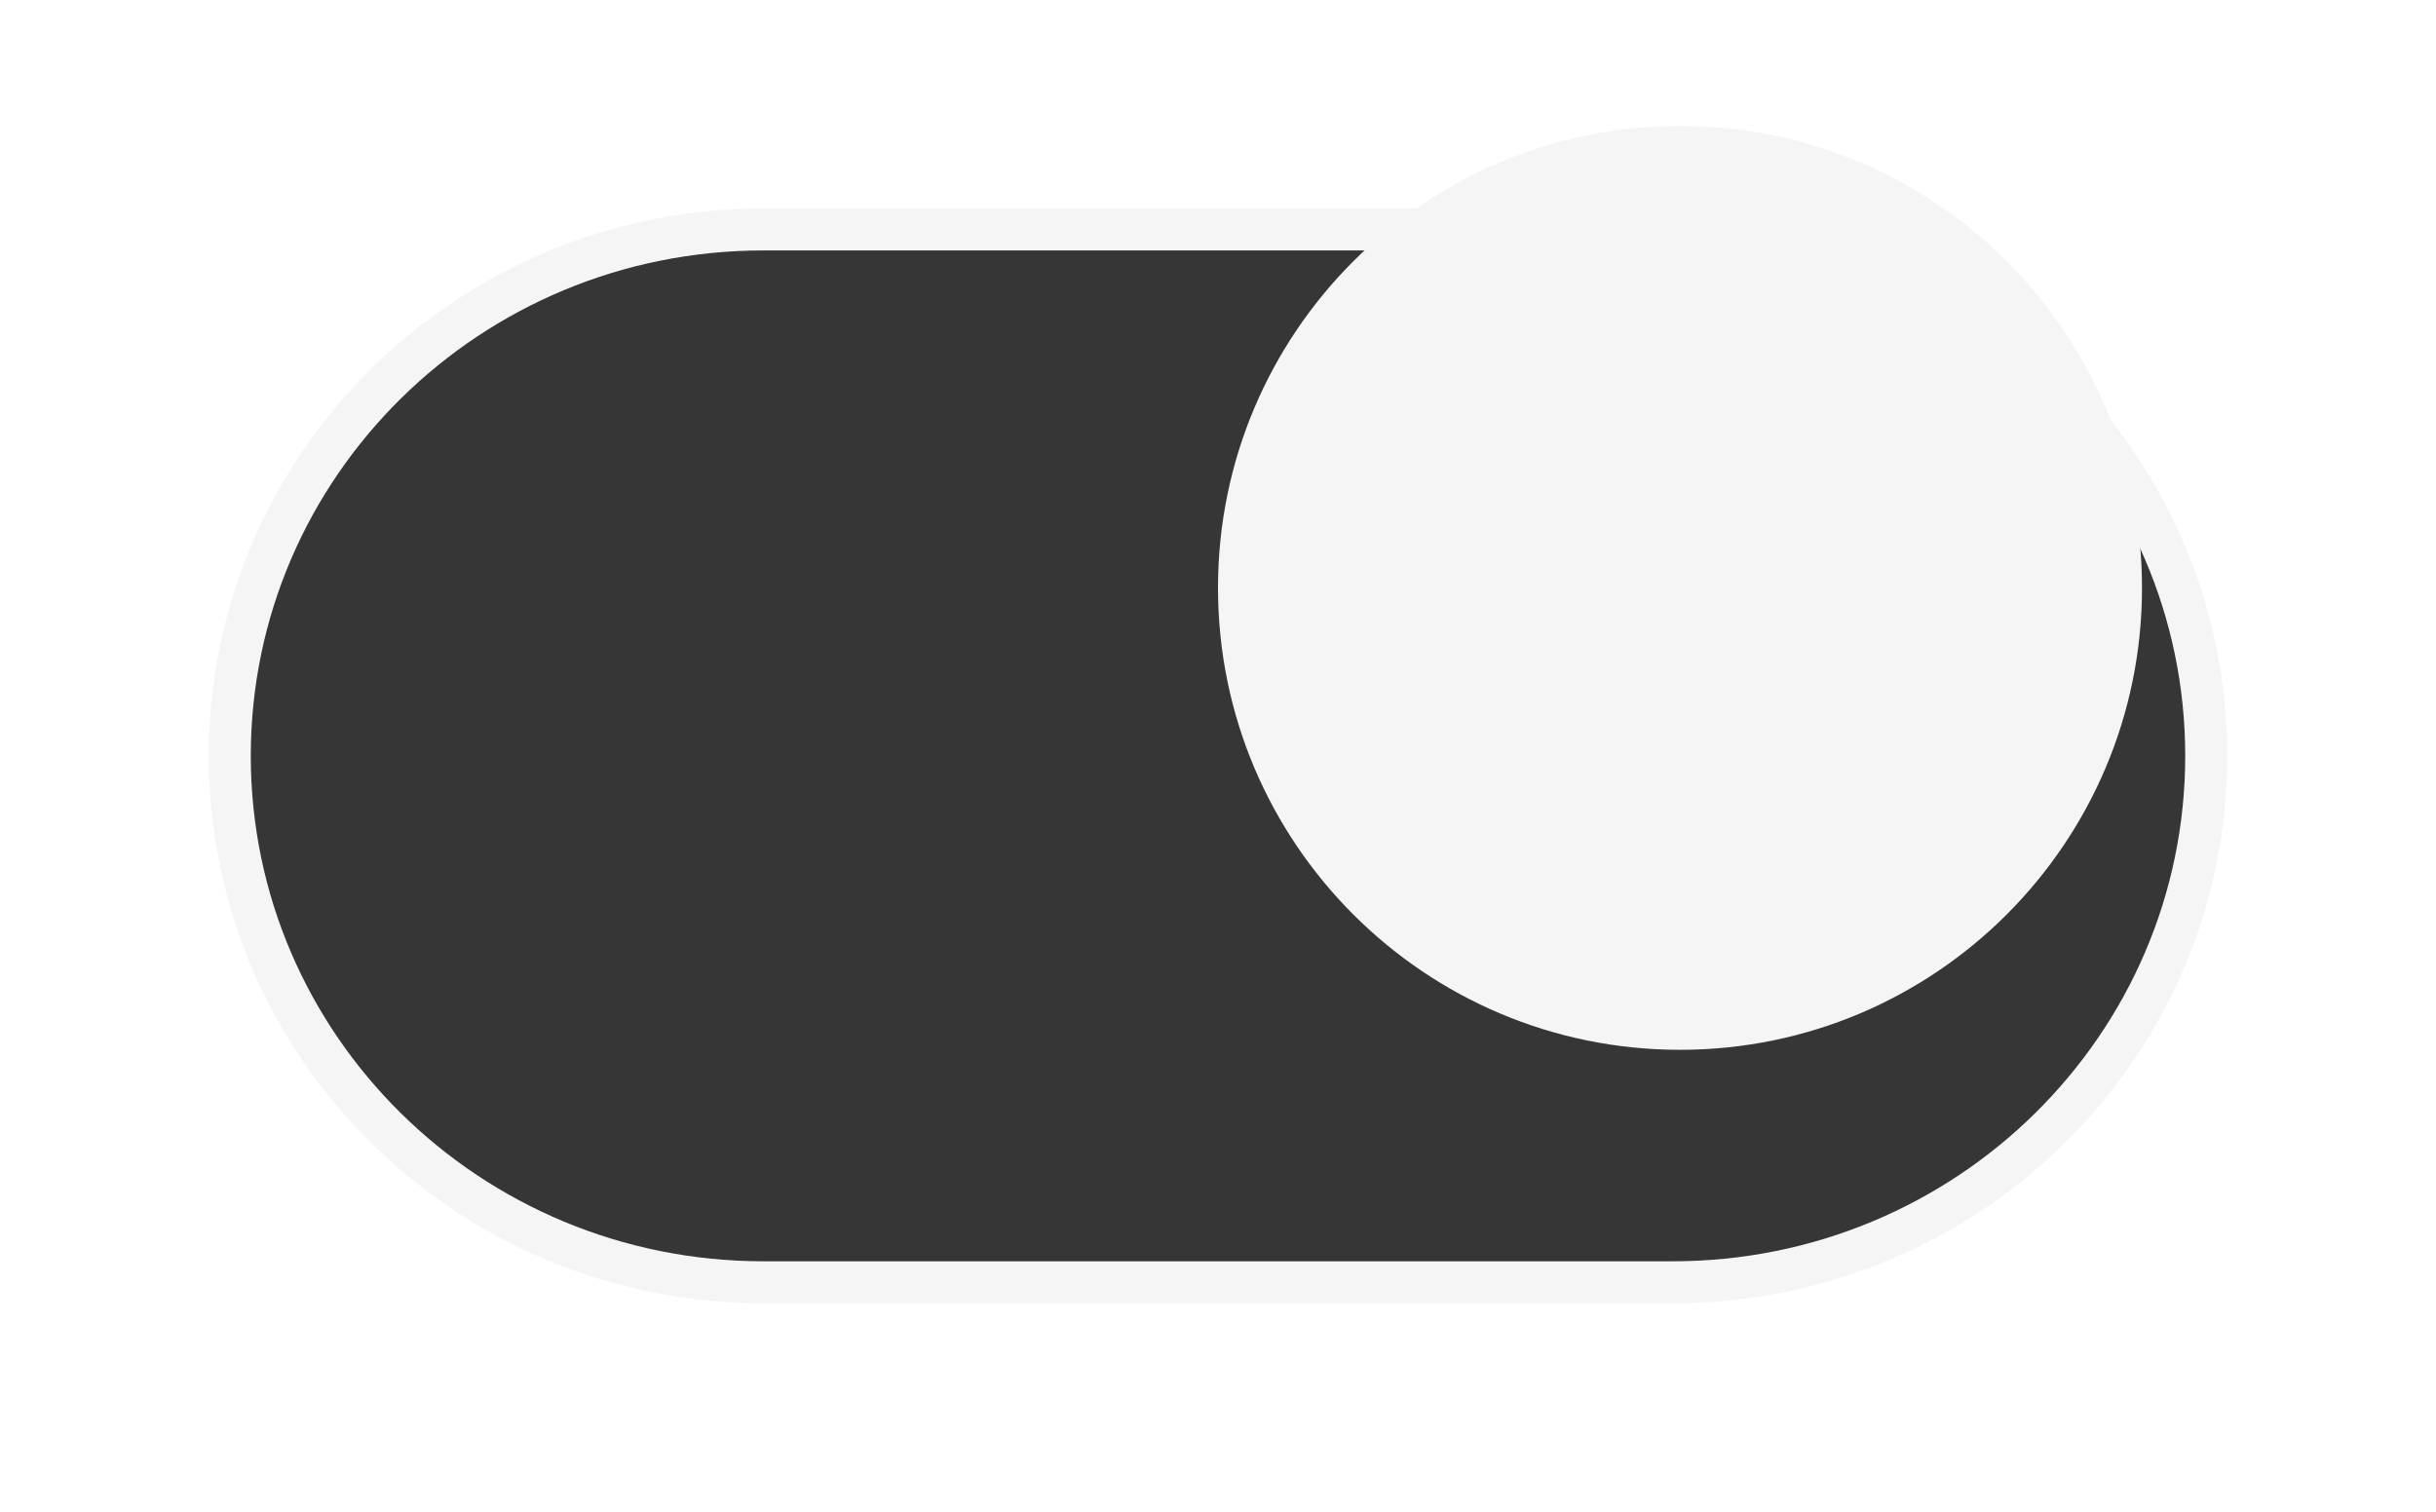 <svg width="58" height="36" viewBox="0 0 58 36" fill="none" xmlns="http://www.w3.org/2000/svg">
<g filter="url(#filter0_d)">
<path d="M39.824 1.464H18.177C11.159 1.464 5.471 7.077 5.471 14C5.471 20.923 11.159 26.536 18.177 26.536H39.824C46.841 26.536 52.529 20.923 52.529 14C52.529 7.077 46.841 1.464 39.824 1.464Z" fill="#363636"/>
</g>
<g filter="url(#filter1_d)">
<path fill-rule="evenodd" clip-rule="evenodd" d="M18.177 1.964C11.429 1.964 5.971 7.359 5.971 14C5.971 20.641 11.429 26.036 18.177 26.036H39.824C46.571 26.036 52.029 20.641 52.029 14C52.029 7.359 46.571 1.964 39.824 1.964H18.177ZM4.971 14C4.971 6.794 10.89 0.964 18.177 0.964H39.824C47.111 0.964 53.029 6.794 53.029 14C53.029 21.206 47.111 27.036 39.824 27.036H18.177C10.89 27.036 4.971 21.206 4.971 14Z" fill="#F5F5F5"/>
</g>
<path d="M51 14C51 20.075 46.075 25 40 25C33.925 25 29 20.075 29 14C29 7.925 33.925 3 40 3C46.075 3 51 7.925 51 14Z" fill="#F5F5F5"/>
<defs>
<filter id="filter0_d" x="1.471" y="1.464" width="55.059" height="33.071" filterUnits="userSpaceOnUse" color-interpolation-filters="sRGB">
<feFlood flood-opacity="0" result="BackgroundImageFix"/>
<feColorMatrix in="SourceAlpha" type="matrix" values="0 0 0 0 0 0 0 0 0 0 0 0 0 0 0 0 0 0 127 0" result="hardAlpha"/>
<feOffset dy="4"/>
<feGaussianBlur stdDeviation="2"/>
<feComposite in2="hardAlpha" operator="out"/>
<feColorMatrix type="matrix" values="0 0 0 0 0 0 0 0 0 0 0 0 0 0 0 0 0 0 0.25 0"/>
<feBlend mode="normal" in2="BackgroundImageFix" result="effect1_dropShadow"/>
<feBlend mode="normal" in="SourceGraphic" in2="effect1_dropShadow" result="shape"/>
</filter>
<filter id="filter1_d" x="0.971" y="0.964" width="56.059" height="34.071" filterUnits="userSpaceOnUse" color-interpolation-filters="sRGB">
<feFlood flood-opacity="0" result="BackgroundImageFix"/>
<feColorMatrix in="SourceAlpha" type="matrix" values="0 0 0 0 0 0 0 0 0 0 0 0 0 0 0 0 0 0 127 0" result="hardAlpha"/>
<feOffset dy="4"/>
<feGaussianBlur stdDeviation="2"/>
<feComposite in2="hardAlpha" operator="out"/>
<feColorMatrix type="matrix" values="0 0 0 0 0 0 0 0 0 0 0 0 0 0 0 0 0 0 0.25 0"/>
<feBlend mode="normal" in2="BackgroundImageFix" result="effect1_dropShadow"/>
<feBlend mode="normal" in="SourceGraphic" in2="effect1_dropShadow" result="shape"/>
</filter>
</defs>
</svg>
